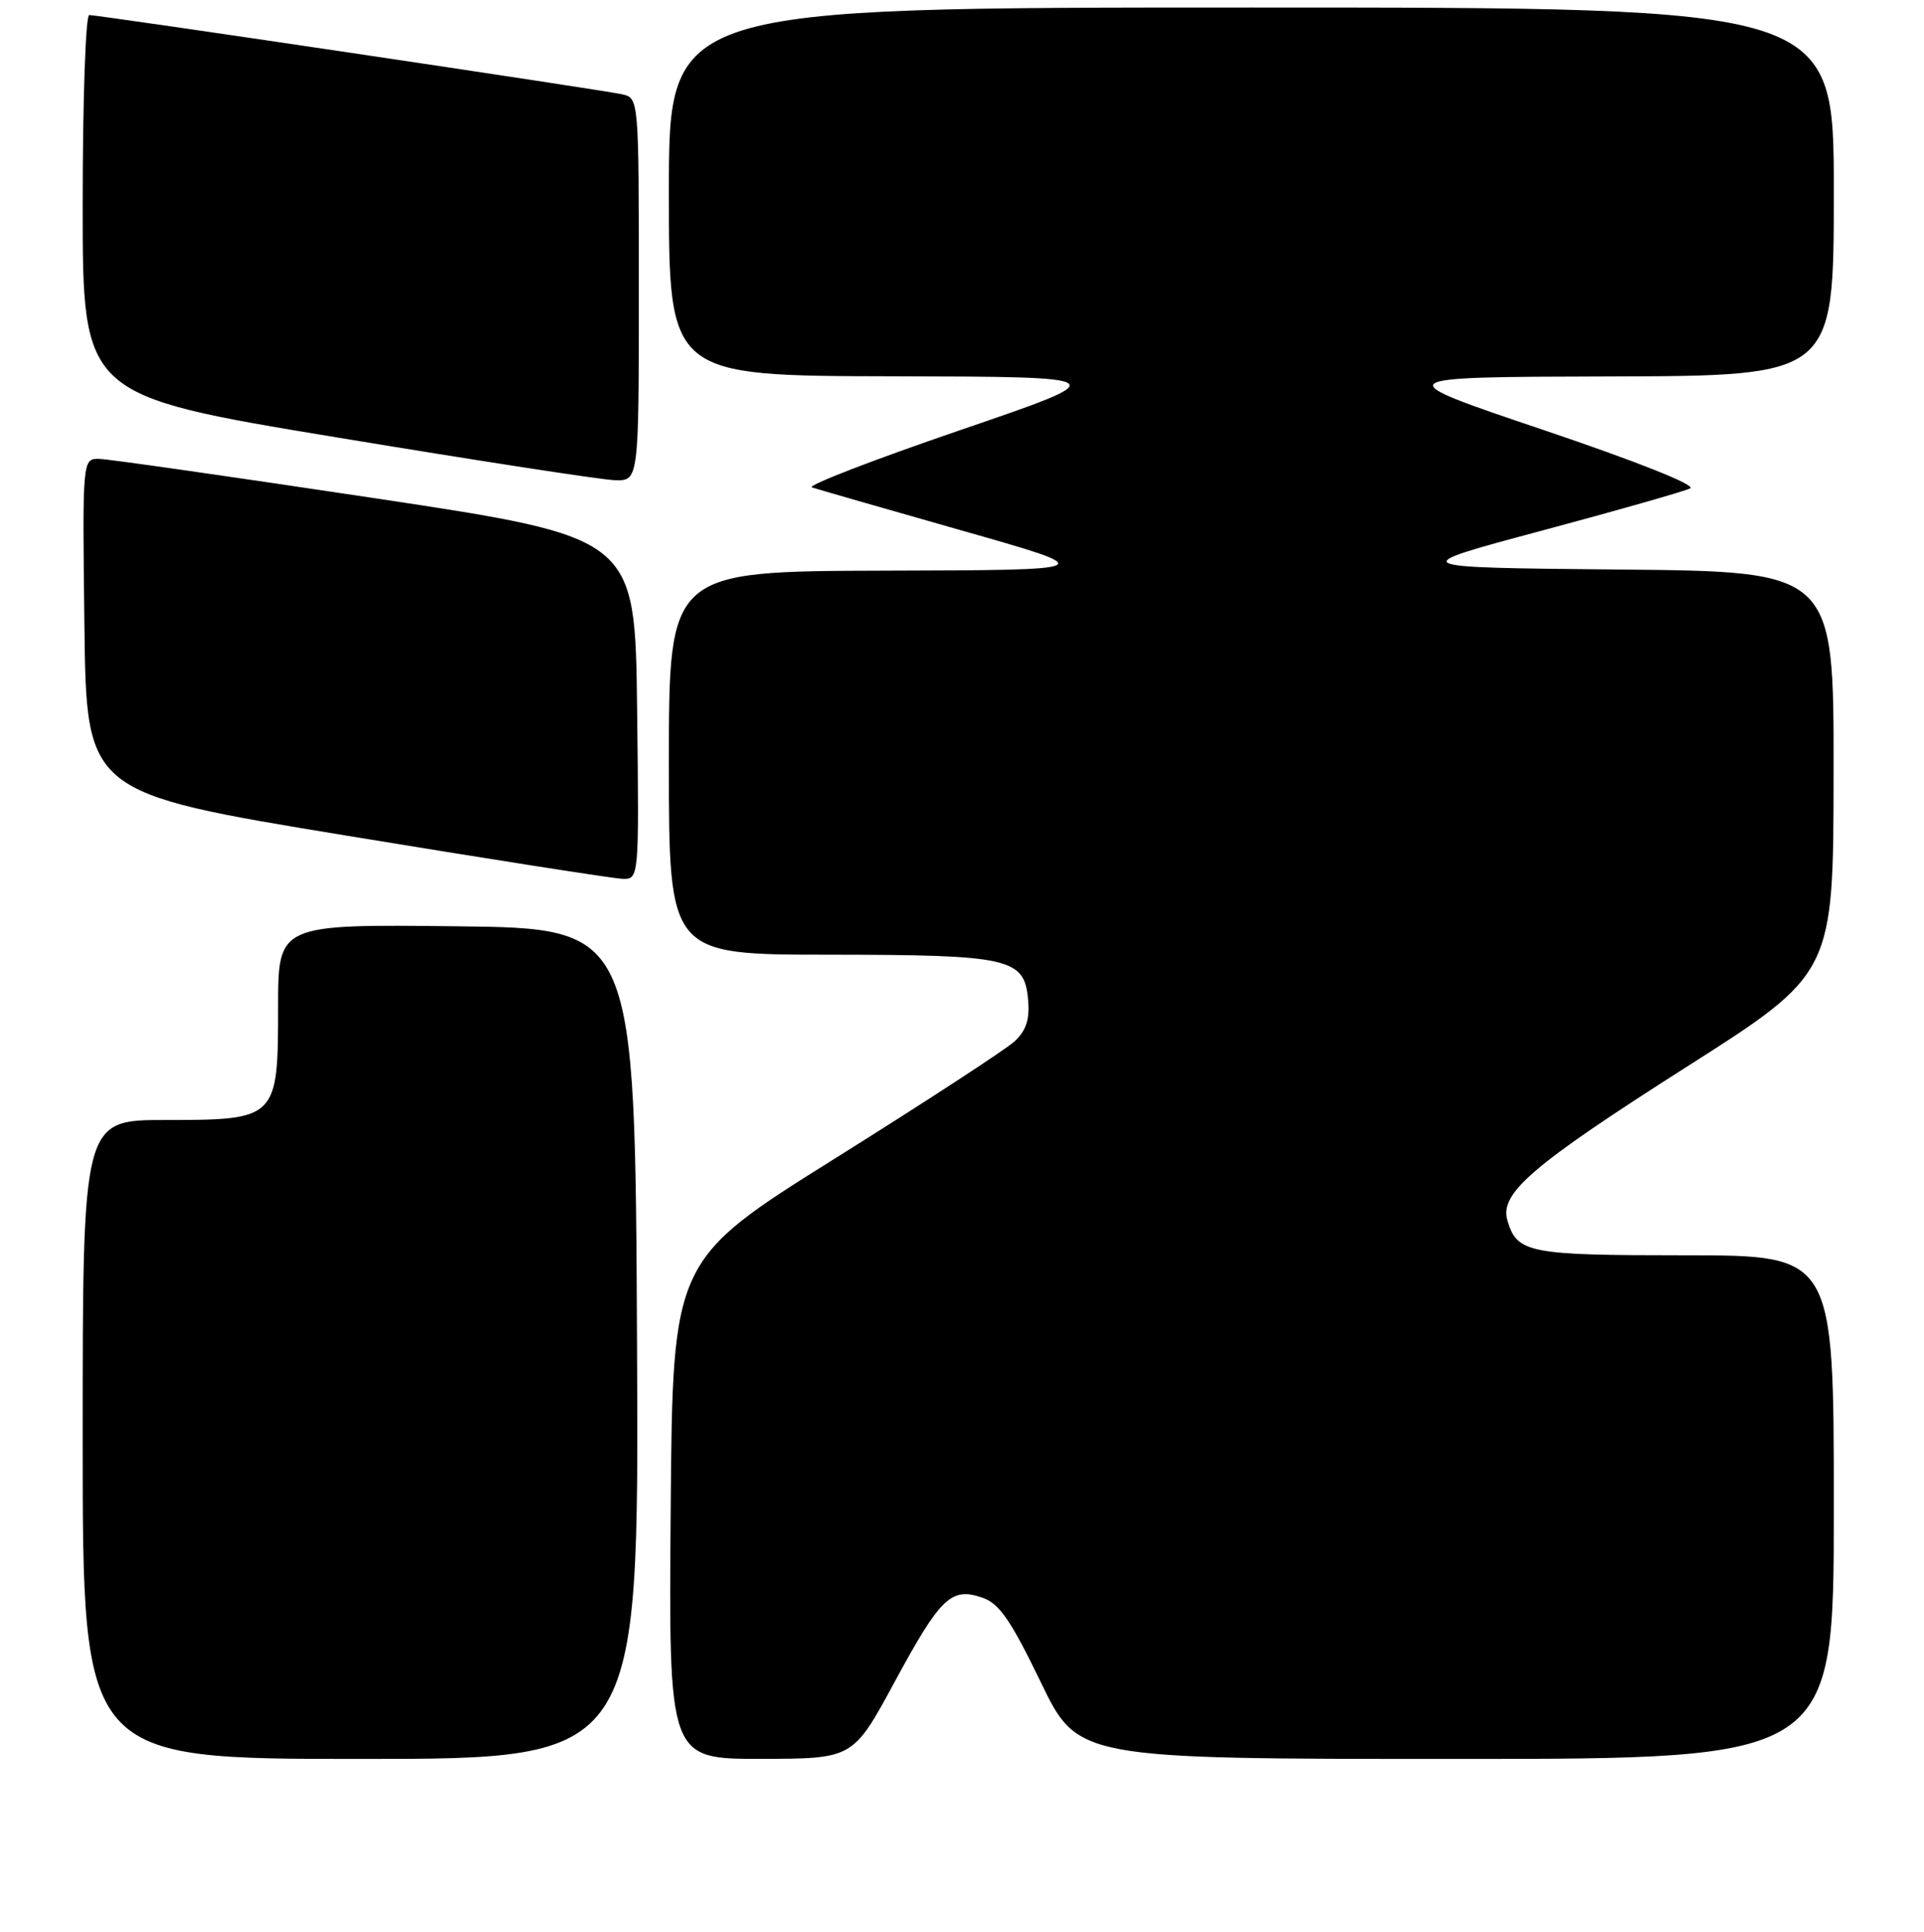 <?xml version="1.0" encoding="UTF-8" standalone="no"?>
<!DOCTYPE svg PUBLIC "-//W3C//DTD SVG 1.1//EN" "http://www.w3.org/Graphics/SVG/1.1/DTD/svg11.dtd" >
<svg xmlns="http://www.w3.org/2000/svg" xmlns:xlink="http://www.w3.org/1999/xlink" version="1.1" viewBox="0 0 256 257">
 <g >
 <path fill="currentColor"
d=" M 84.76 178.75 C 84.50 123.50 84.50 123.50 60.75 123.23 C 37.00 122.96 37.00 122.96 37.00 133.98 C 37.00 148.86 36.86 149.00 22.00 149.00 C 11.00 149.00 11.00 149.00 11.00 191.50 C 11.00 234.00 11.00 234.00 48.01 234.00 C 85.02 234.00 85.02 234.00 84.76 178.75 Z  M 119.00 223.82 C 125.15 212.47 126.55 211.12 130.70 212.54 C 132.95 213.31 134.46 215.49 138.46 223.75 C 143.41 234.00 143.41 234.00 193.71 234.00 C 244.00 234.00 244.00 234.00 244.00 200.50 C 244.00 167.00 244.00 167.00 224.19 167.00 C 203.36 167.00 201.85 166.71 200.57 162.36 C 199.50 158.75 203.81 155.05 224.40 141.94 C 243.95 129.50 243.95 129.50 243.97 102.77 C 244.00 76.03 244.00 76.03 215.42 75.77 C 186.83 75.50 186.83 75.50 205.17 70.59 C 215.25 67.89 224.13 65.36 224.89 64.97 C 225.72 64.55 217.86 61.42 205.39 57.21 C 184.50 50.16 184.50 50.16 214.25 50.08 C 244.00 50.00 244.00 50.00 244.00 25.50 C 244.00 1.00 244.00 1.00 166.50 1.00 C 89.00 1.00 89.00 1.00 89.00 25.50 C 89.00 50.00 89.00 50.00 118.75 50.06 C 148.50 50.13 148.50 50.13 127.62 57.27 C 116.14 61.20 107.32 64.61 108.03 64.84 C 108.73 65.08 117.68 67.65 127.91 70.56 C 146.50 75.84 146.50 75.84 117.75 75.92 C 89.00 76.00 89.00 76.00 89.00 101.50 C 89.00 127.00 89.00 127.00 110.25 127.01 C 134.50 127.03 136.32 127.45 136.80 133.07 C 137.02 135.64 136.52 137.13 134.98 138.55 C 133.82 139.62 123.11 146.60 111.19 154.06 C 89.50 167.63 89.50 167.63 89.24 200.81 C 88.97 234.00 88.97 234.00 101.24 233.99 C 113.50 233.97 113.50 233.97 119.00 223.82 Z  M 84.77 94.25 C 84.50 71.50 84.50 71.50 50.00 66.30 C 31.02 63.45 14.48 61.08 13.23 61.05 C 10.96 61.00 10.96 61.00 11.23 83.24 C 11.50 105.48 11.50 105.48 46.00 111.15 C 64.97 114.27 81.52 116.86 82.77 116.91 C 85.04 117.00 85.04 117.00 84.77 94.25 Z  M 85.00 38.52 C 85.00 13.04 85.00 13.04 82.75 12.54 C 80.14 11.95 13.18 2.00 11.87 2.00 C 11.39 2.00 11.00 13.38 11.00 27.30 C 11.00 52.60 11.00 52.60 44.75 58.18 C 63.31 61.25 79.96 63.82 81.75 63.88 C 85.00 64.00 85.00 64.00 85.00 38.52 Z "/>
</g>
</svg>